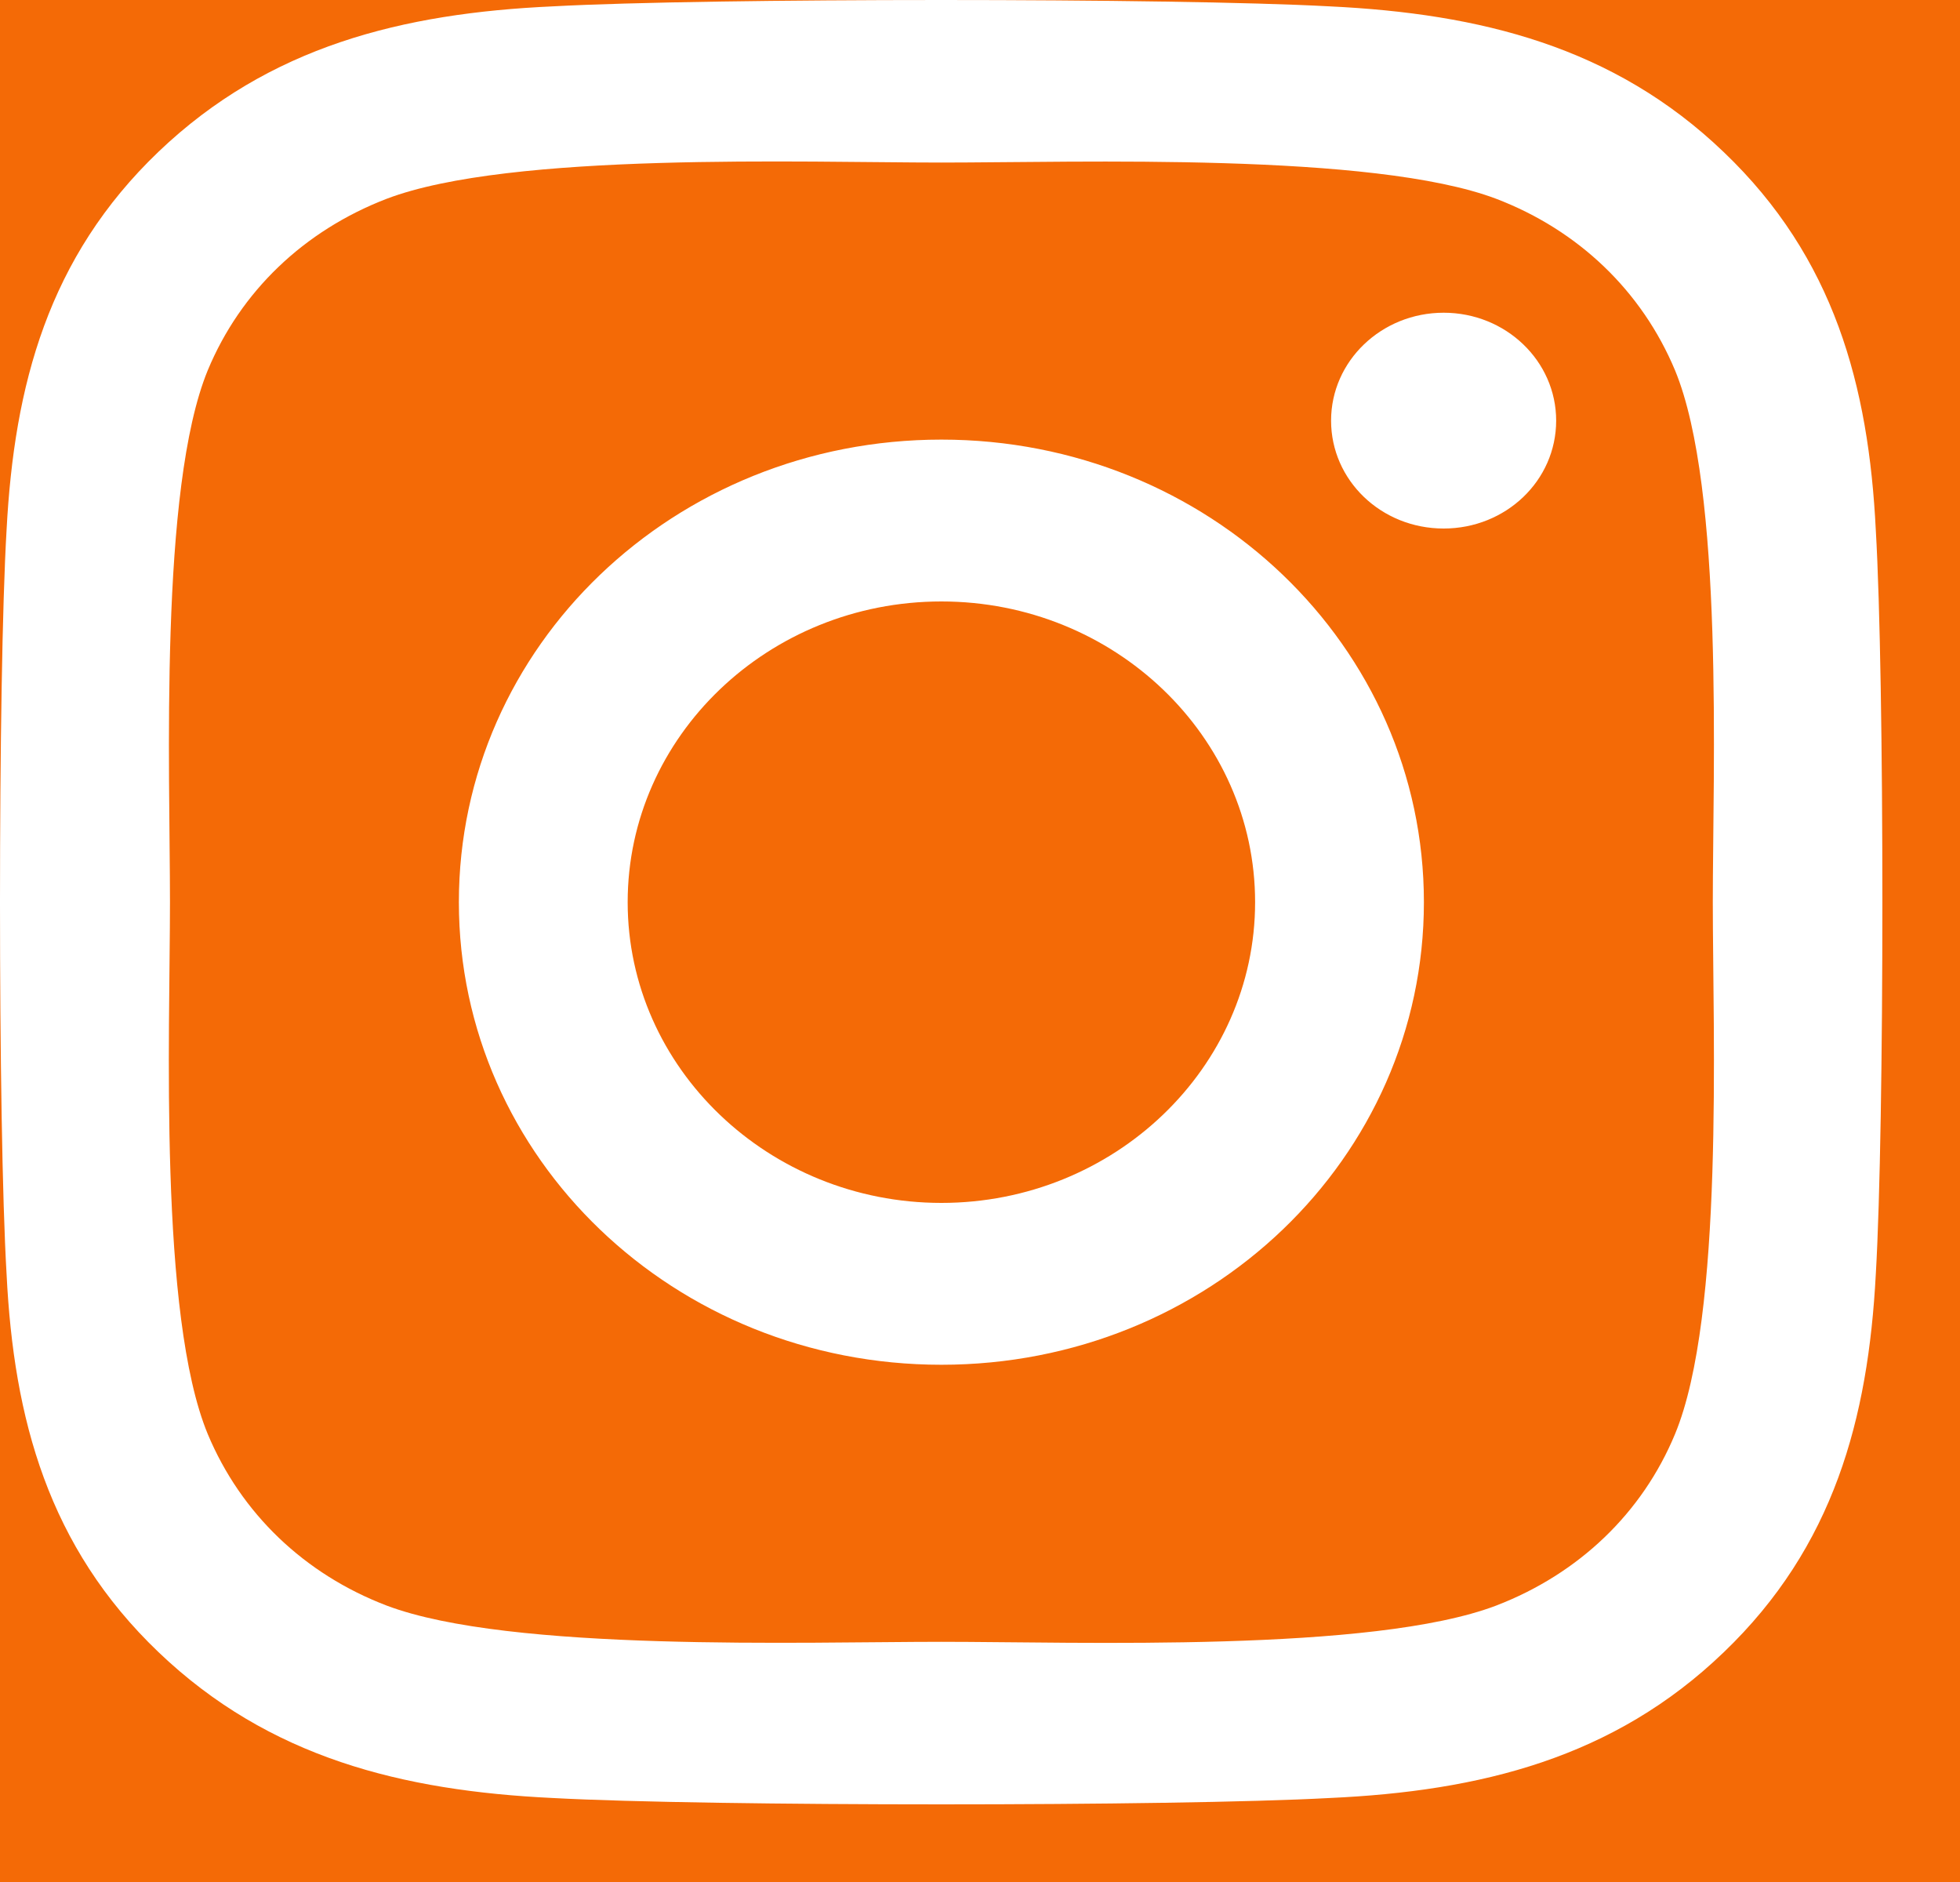 <svg width="25" height="24" viewBox="0 0 25 24" fill="none" xmlns="http://www.w3.org/2000/svg">
<rect width="25" height="24" fill="#E5E5E5"/>
<g id="Frame 1" clip-path="url(#clip0_0_1)">
<rect width="1440" height="5660" transform="translate(-749 -5530)" fill="white"/>
<g id="Copyright">
<rect id="Rectangle 33" x="-749" y="-130" width="1440" height="260" fill="#F46A06"/>
<path id="Vector" d="M12.008 5.606C8.601 5.606 5.853 8.239 5.853 11.505C5.853 14.771 8.601 17.404 12.008 17.404C15.414 17.404 18.162 14.771 18.162 11.505C18.162 8.239 15.414 5.606 12.008 5.606ZM12.008 15.34C9.806 15.34 8.006 13.62 8.006 11.505C8.006 9.39 9.801 7.67 12.008 7.67C14.214 7.67 16.009 9.39 16.009 11.505C16.009 13.62 14.209 15.34 12.008 15.34ZM19.849 5.364C19.849 6.129 19.207 6.74 18.414 6.74C17.616 6.74 16.978 6.124 16.978 5.364C16.978 4.604 17.621 3.988 18.414 3.988C19.207 3.988 19.849 4.604 19.849 5.364ZM23.926 6.761C23.835 4.918 23.395 3.285 21.987 1.94C20.583 0.594 18.88 0.173 16.957 0.081C14.975 -0.027 9.035 -0.027 7.053 0.081C5.135 0.168 3.432 0.589 2.023 1.934C0.615 3.28 0.181 4.912 0.084 6.756C-0.028 8.655 -0.028 14.35 0.084 16.249C0.175 18.093 0.615 19.725 2.023 21.07C3.432 22.416 5.13 22.837 7.053 22.929C9.035 23.037 14.975 23.037 16.957 22.929C18.88 22.842 20.583 22.421 21.987 21.07C23.39 19.725 23.829 18.093 23.926 16.249C24.038 14.35 24.038 8.661 23.926 6.761ZM21.365 18.288C20.948 19.294 20.139 20.069 19.084 20.475C17.503 21.076 13.754 20.937 12.008 20.937C10.261 20.937 6.507 21.07 4.932 20.475C3.882 20.074 3.073 19.299 2.65 18.288C2.023 16.773 2.168 13.179 2.168 11.505C2.168 9.831 2.029 6.232 2.65 4.722C3.068 3.716 3.877 2.941 4.932 2.535C6.512 1.934 10.261 2.073 12.008 2.073C13.754 2.073 17.509 1.94 19.084 2.535C20.133 2.936 20.942 3.711 21.365 4.722C21.992 6.237 21.847 9.831 21.847 11.505C21.847 13.179 21.992 16.778 21.365 18.288Z" fill="white"/>
</g>
</g>
<defs>
<clipPath id="clip0_0_1">
<rect width="1440" height="5660" fill="white" transform="translate(-749 -5530)"/>
</clipPath>
</defs>
</svg>
